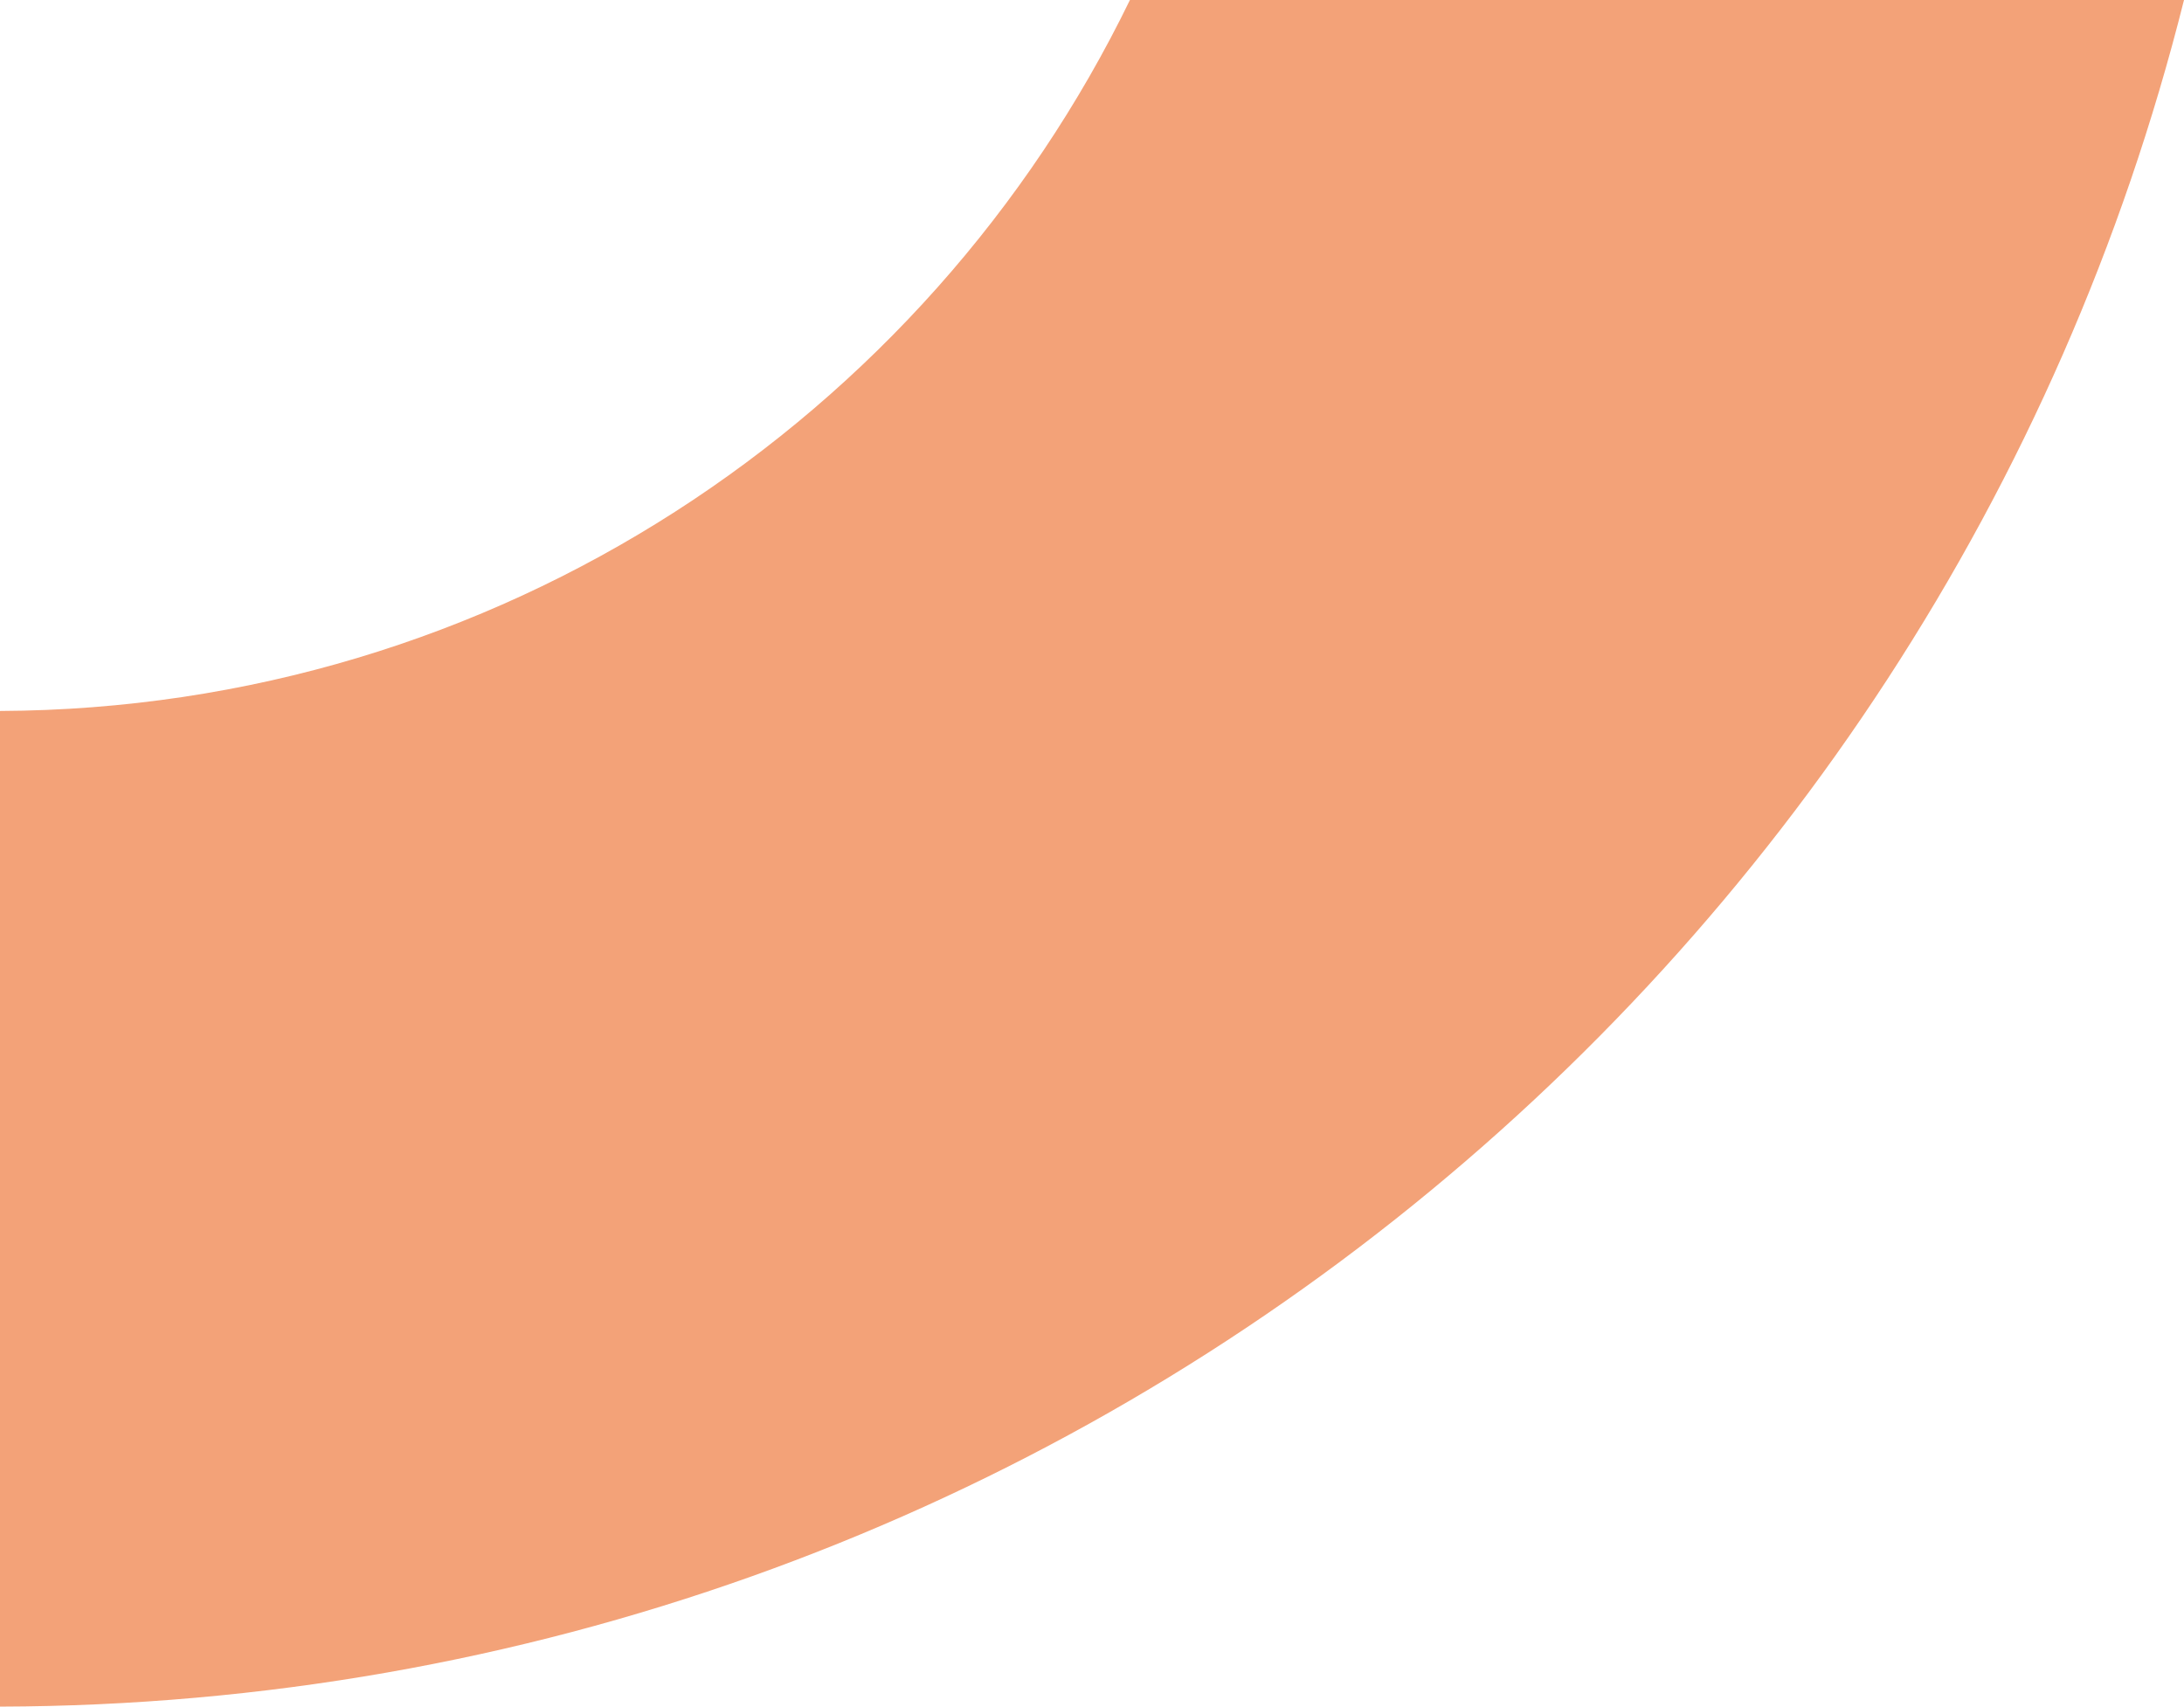 <?xml version="1.0" encoding="UTF-8"?>
<svg id="Layer_1" data-name="Layer 1" xmlns="http://www.w3.org/2000/svg" viewBox="0 0 1280 1000.22">
  <defs>
    <style>
      .cls-1 {
        fill: #f3a278;
      }
    </style>
  </defs>
  <path class="cls-1" d="m662.23,0h617.77C1136.15,573.6,617.84,998.62,0,1000.22V416.69C291.24,415.37,542.76,245.75,662.23,0Z"/>
</svg>